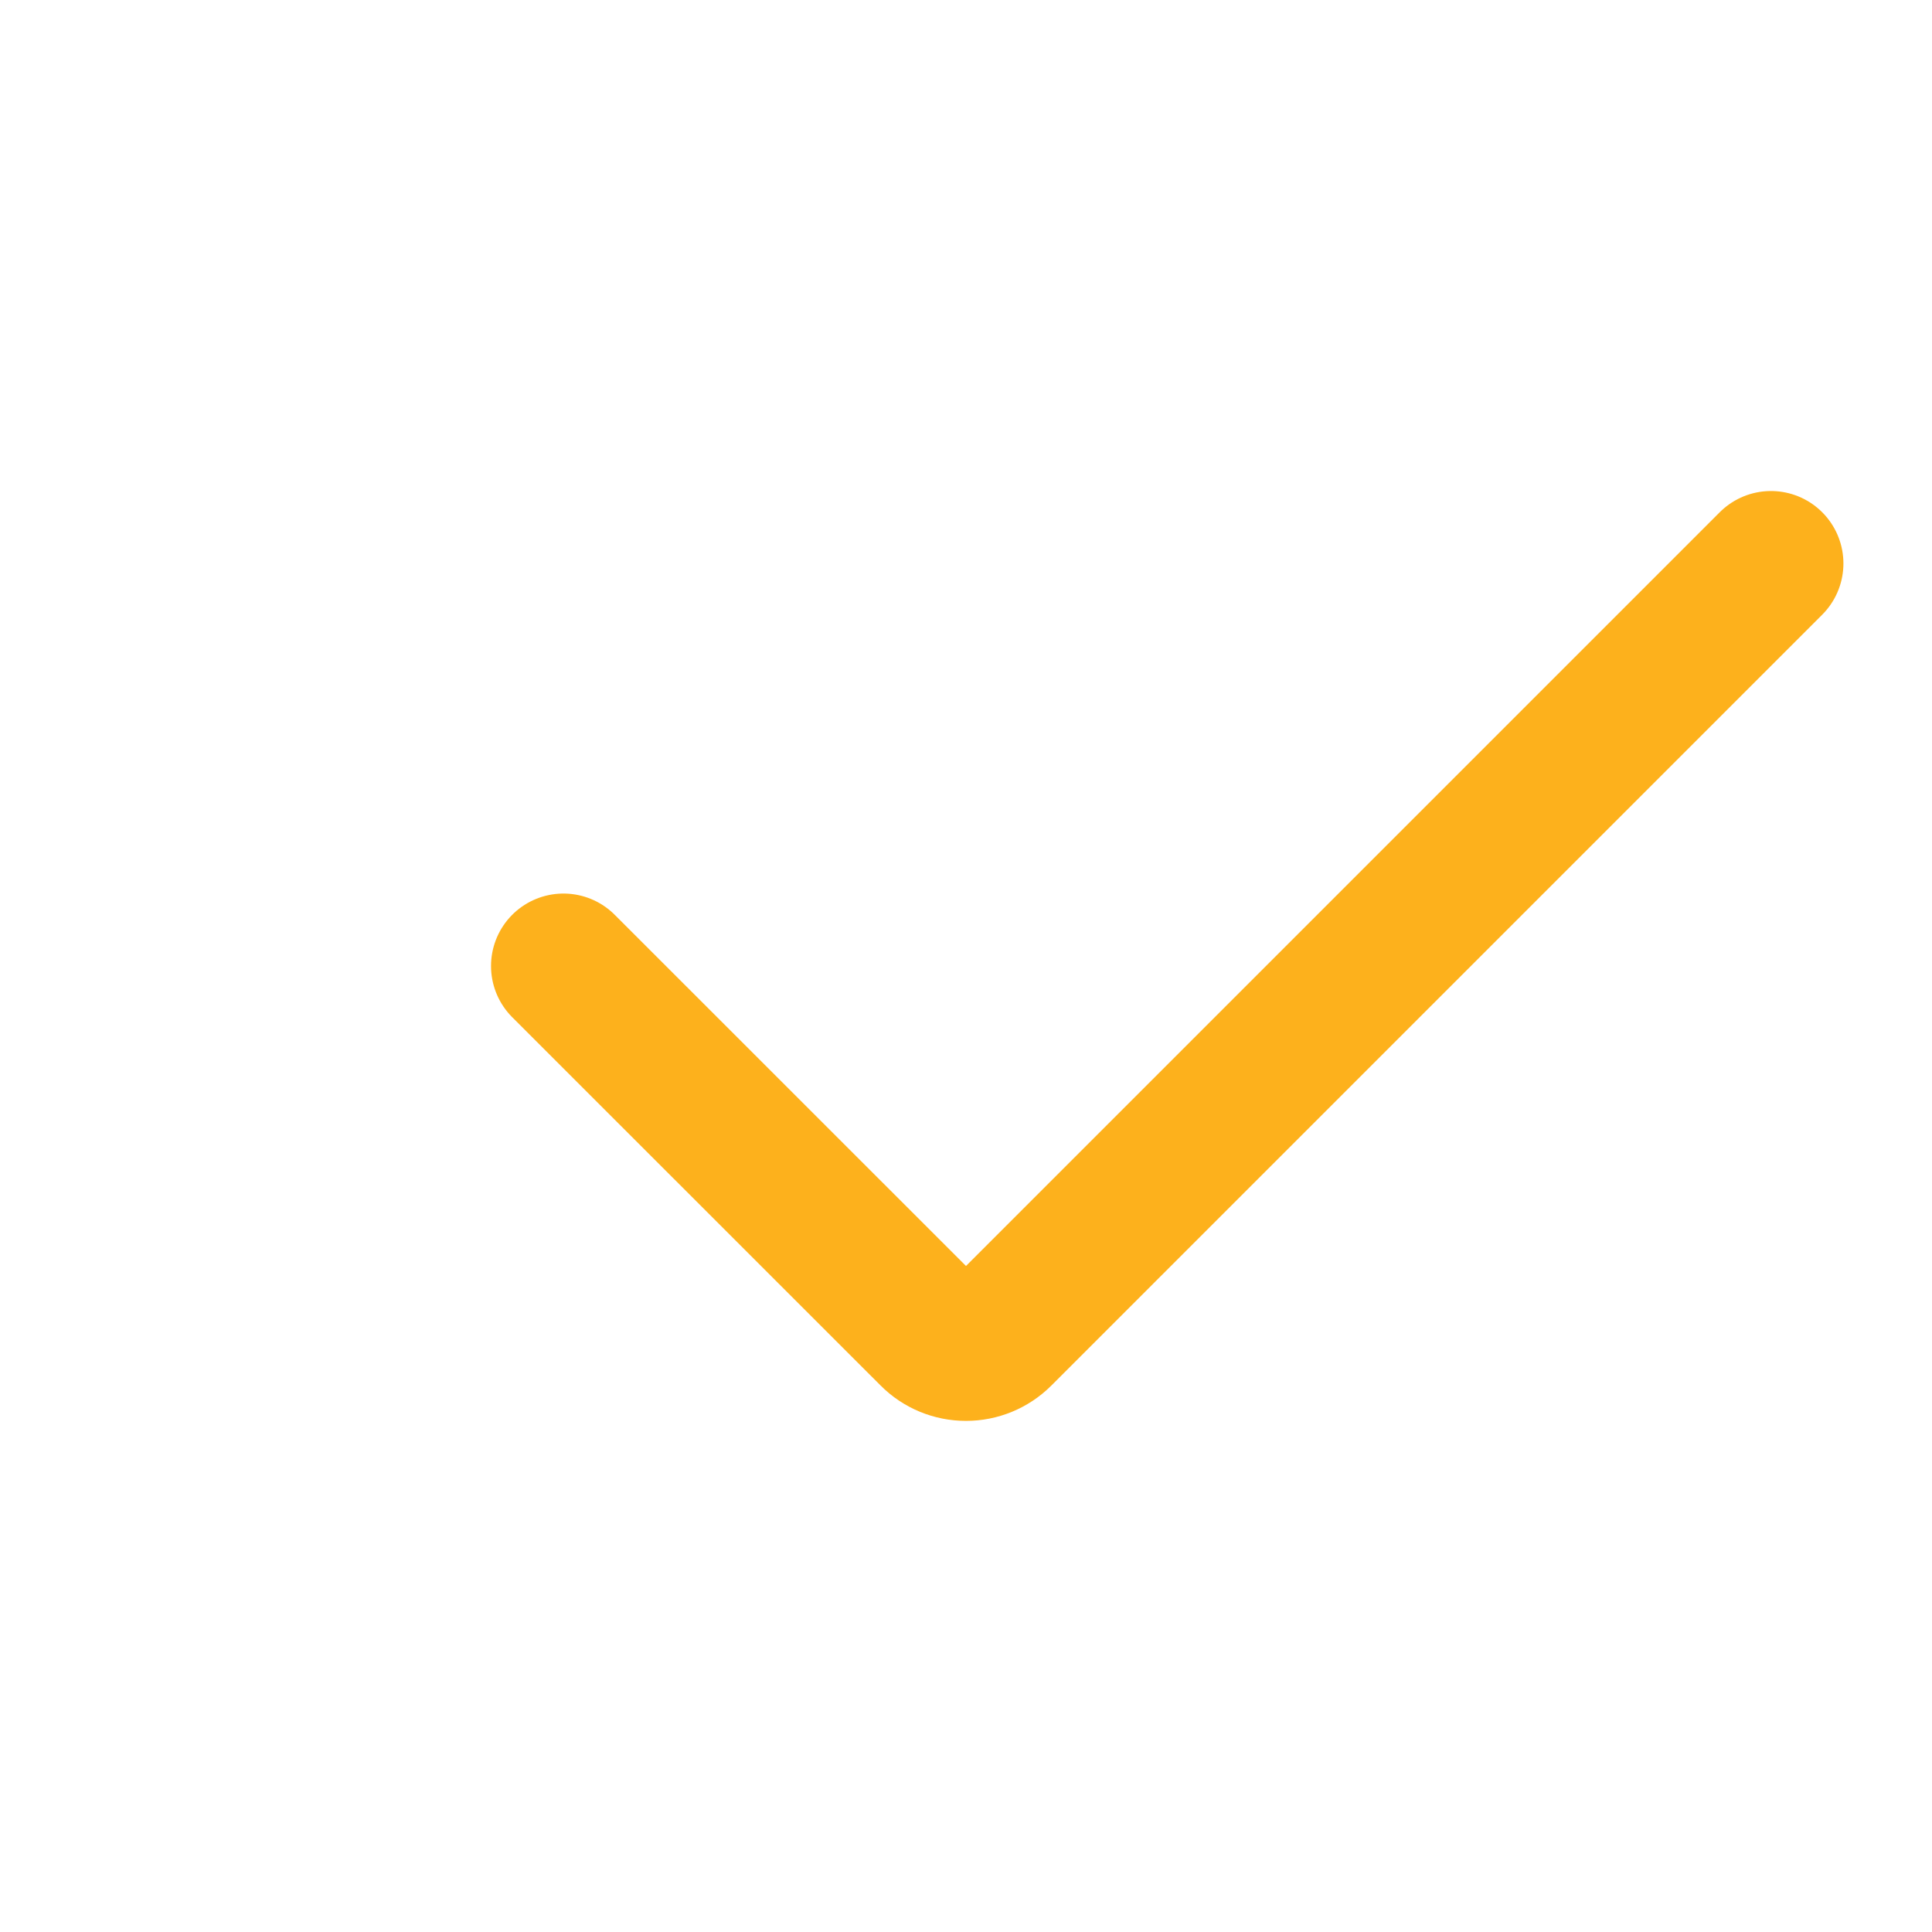 <svg width="20" height="20" viewBox="0 0 20 20" fill="none" xmlns="http://www.w3.org/2000/svg">
<path d="M5.833 10L9.647 13.813C9.74 13.907 9.867 13.959 10 13.959C10.132 13.959 10.259 13.907 10.353 13.813L18.333 5.833" stroke="#FDB11C" stroke-width="1.5" stroke-linecap="round"/>
</svg>
